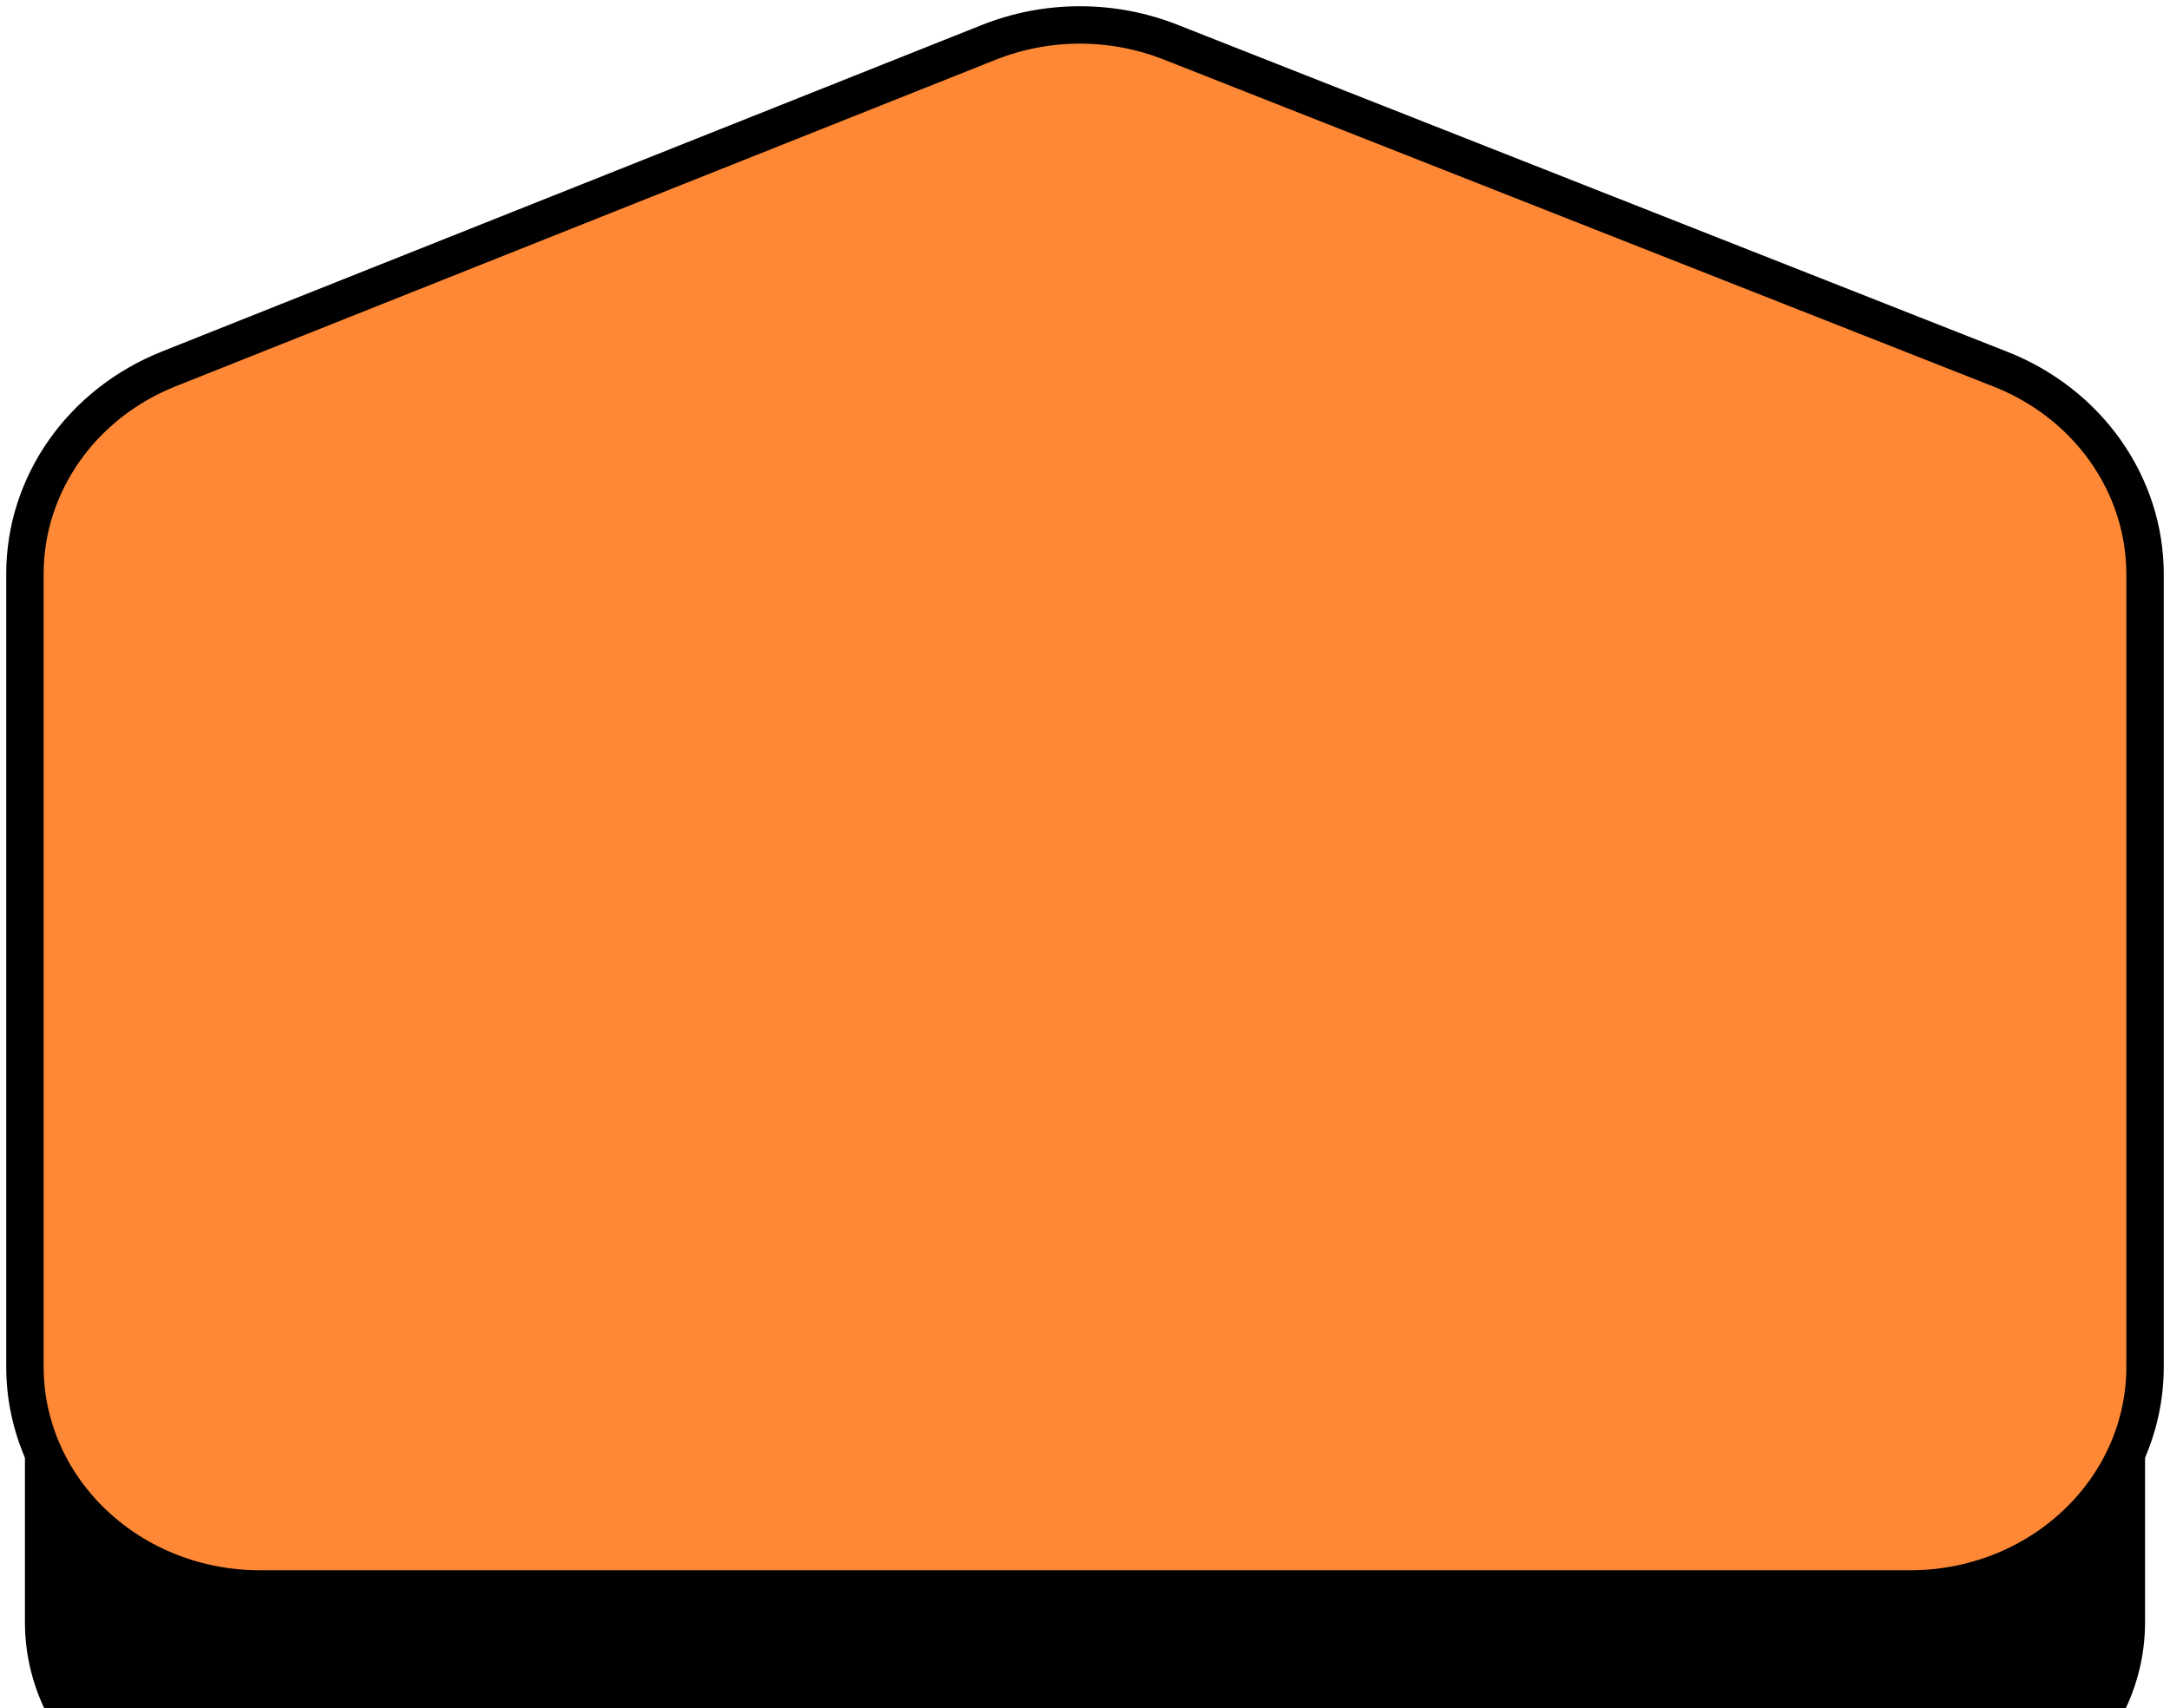 <svg width="174" height="137" viewBox="0 0 174 137" fill="none" xmlns="http://www.w3.org/2000/svg">
<g filter="url(#filter0_i_142_2)">
<path d="M12.893 39.62L79.683 12.9C81.859 12.029 84.196 11.579 86.558 11.575C88.919 11.57 91.258 12.012 93.438 12.876L161.046 39.641C164.29 40.925 167.061 43.093 169.011 45.871C170.96 48.65 172 51.914 172 55.253V120.087C172 129.428 164.03 137 154.199 137H19.801C9.97 137 2 129.428 2 120.087V55.208C2 51.88 3.034 48.625 4.971 45.853C6.909 43.08 9.665 40.912 12.893 39.62Z" fill="black"/>
</g>
<path fill-rule="evenodd" clip-rule="evenodd" d="M79.286 3.396C81.59 2.479 84.063 2.004 86.562 2C89.062 1.996 91.537 2.462 93.844 3.371L160.407 29.606C163.841 30.958 166.774 33.243 168.837 36.171C170.9 39.098 172.001 42.537 172 46.055V109.604C172.003 111.945 171.517 114.263 170.57 116.426C169.624 118.589 168.234 120.553 166.482 122.206C164.734 123.863 162.658 125.178 160.372 126.073C158.085 126.969 155.634 127.429 153.16 127.426H20.84C18.366 127.429 15.915 126.969 13.629 126.073C11.342 125.178 9.266 123.863 7.518 122.206C5.766 120.553 4.377 118.589 3.43 116.426C2.483 114.263 1.997 111.945 2 109.604V46.011C2 42.426 3.136 39.016 5.145 36.153C7.195 33.231 10.112 30.946 13.529 29.586L79.286 3.396Z" fill="#FE8835" stroke="black" stroke-width="3"/>
<defs>
<filter id="filter0_i_142_2" x="2" y="11.575" width="170" height="129.426" filterUnits="userSpaceOnUse" color-interpolation-filters="sRGB">
<feFlood flood-opacity="0" result="BackgroundImageFix"/>
<feBlend mode="normal" in="SourceGraphic" in2="BackgroundImageFix" result="shape"/>
<feColorMatrix in="SourceAlpha" type="matrix" values="0 0 0 0 0 0 0 0 0 0 0 0 0 0 0 0 0 0 127 0" result="hardAlpha"/>
<feOffset dy="10"/>
<feGaussianBlur stdDeviation="2"/>
<feComposite in2="hardAlpha" operator="arithmetic" k2="-1" k3="1"/>
<feColorMatrix type="matrix" values="0 0 0 0 0 0 0 0 0 0 0 0 0 0 0 0 0 0 1 0"/>
<feBlend mode="normal" in2="shape" result="effect1_innerShadow_142_2"/>
</filter>
</defs>
</svg>
